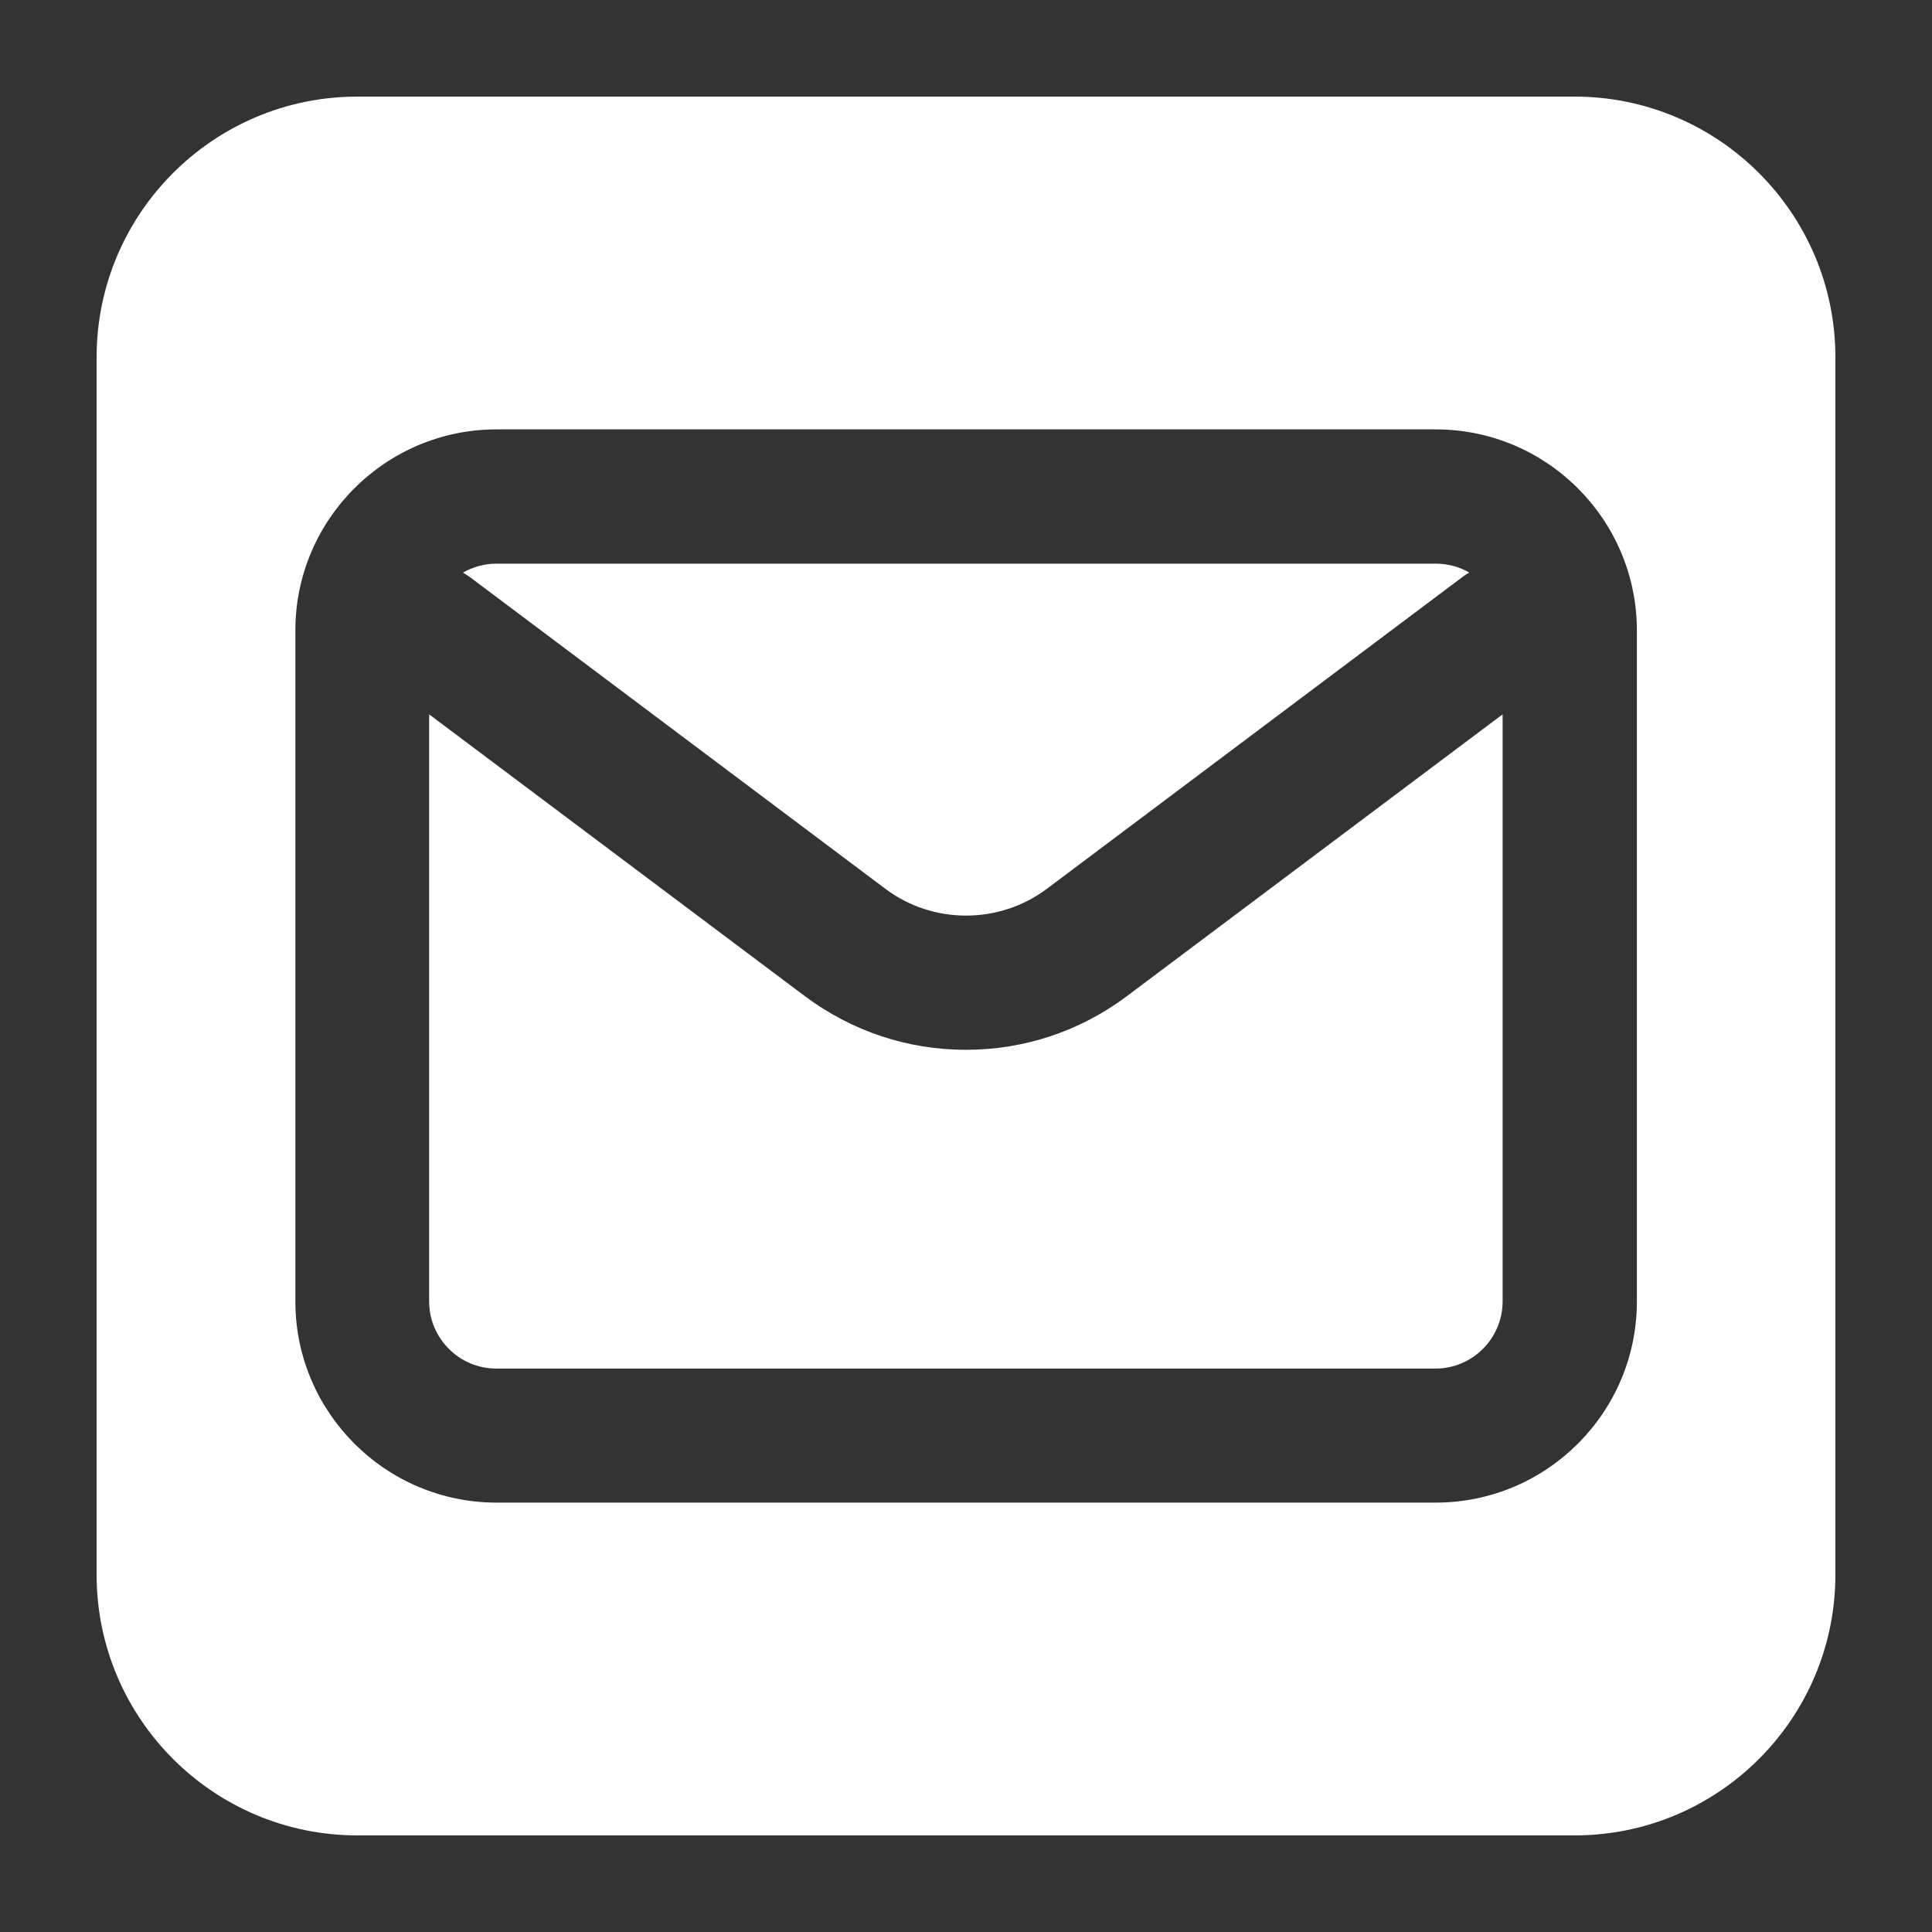 <?xml version="1.0" encoding="UTF-8"?>
<svg id="Layer_1" xmlns="http://www.w3.org/2000/svg" version="1.1" viewBox="0 0 800 800">
  <rect x="0" y="0" width="800" height="800" fill="#333333" stroke="none"/>
  <!-- Generator: Adobe Illustrator 29.3.1, SVG Export Plug-In . SVG Version: 2.1.0 Build 151)  -->
  <defs>
    <style>
      .st0 {
        fill: #fff;
      }
    </style>
  </defs>
  <path class="st0" d="M400,434.7c-24.2,0-47.3-7.7-66.7-22.2l-155.6-116.7v243.1c0,15.3,12.5,27.8,27.8,27.8h388.9c15.3,0,27.8-12.5,27.8-27.8v-243.1l-155.6,116.7c-19.4,14.5-42.4,22.2-66.7,22.2Z"/>
  <path class="st0" d="M366.7,368.1c19.6,14.7,47,14.7,66.7,0l172.2-129.2c.9-.7,1.8-1.3,2.8-1.8-4.1-2.4-8.8-3.7-13.9-3.7H205.6c-5.1,0-9.8,1.4-13.9,3.7.9.5,1.9,1.2,2.8,1.8l172.2,129.2Z"/>
  <path class="st0" d="M652,40H148c-59.6,0-108,48.4-108,108v504c0,59.6,48.4,108,108,108h504c59.6,0,108-48.4,108-108V148c0-59.6-48.4-108-108-108ZM677.8,538.9c0,46-37.4,83.3-83.3,83.3H205.6c-45.9,0-83.3-37.4-83.3-83.3v-277.8c0-46,37.4-83.3,83.3-83.3h388.9c46,0,83.3,37.4,83.3,83.3v277.8Z"/>
</svg>